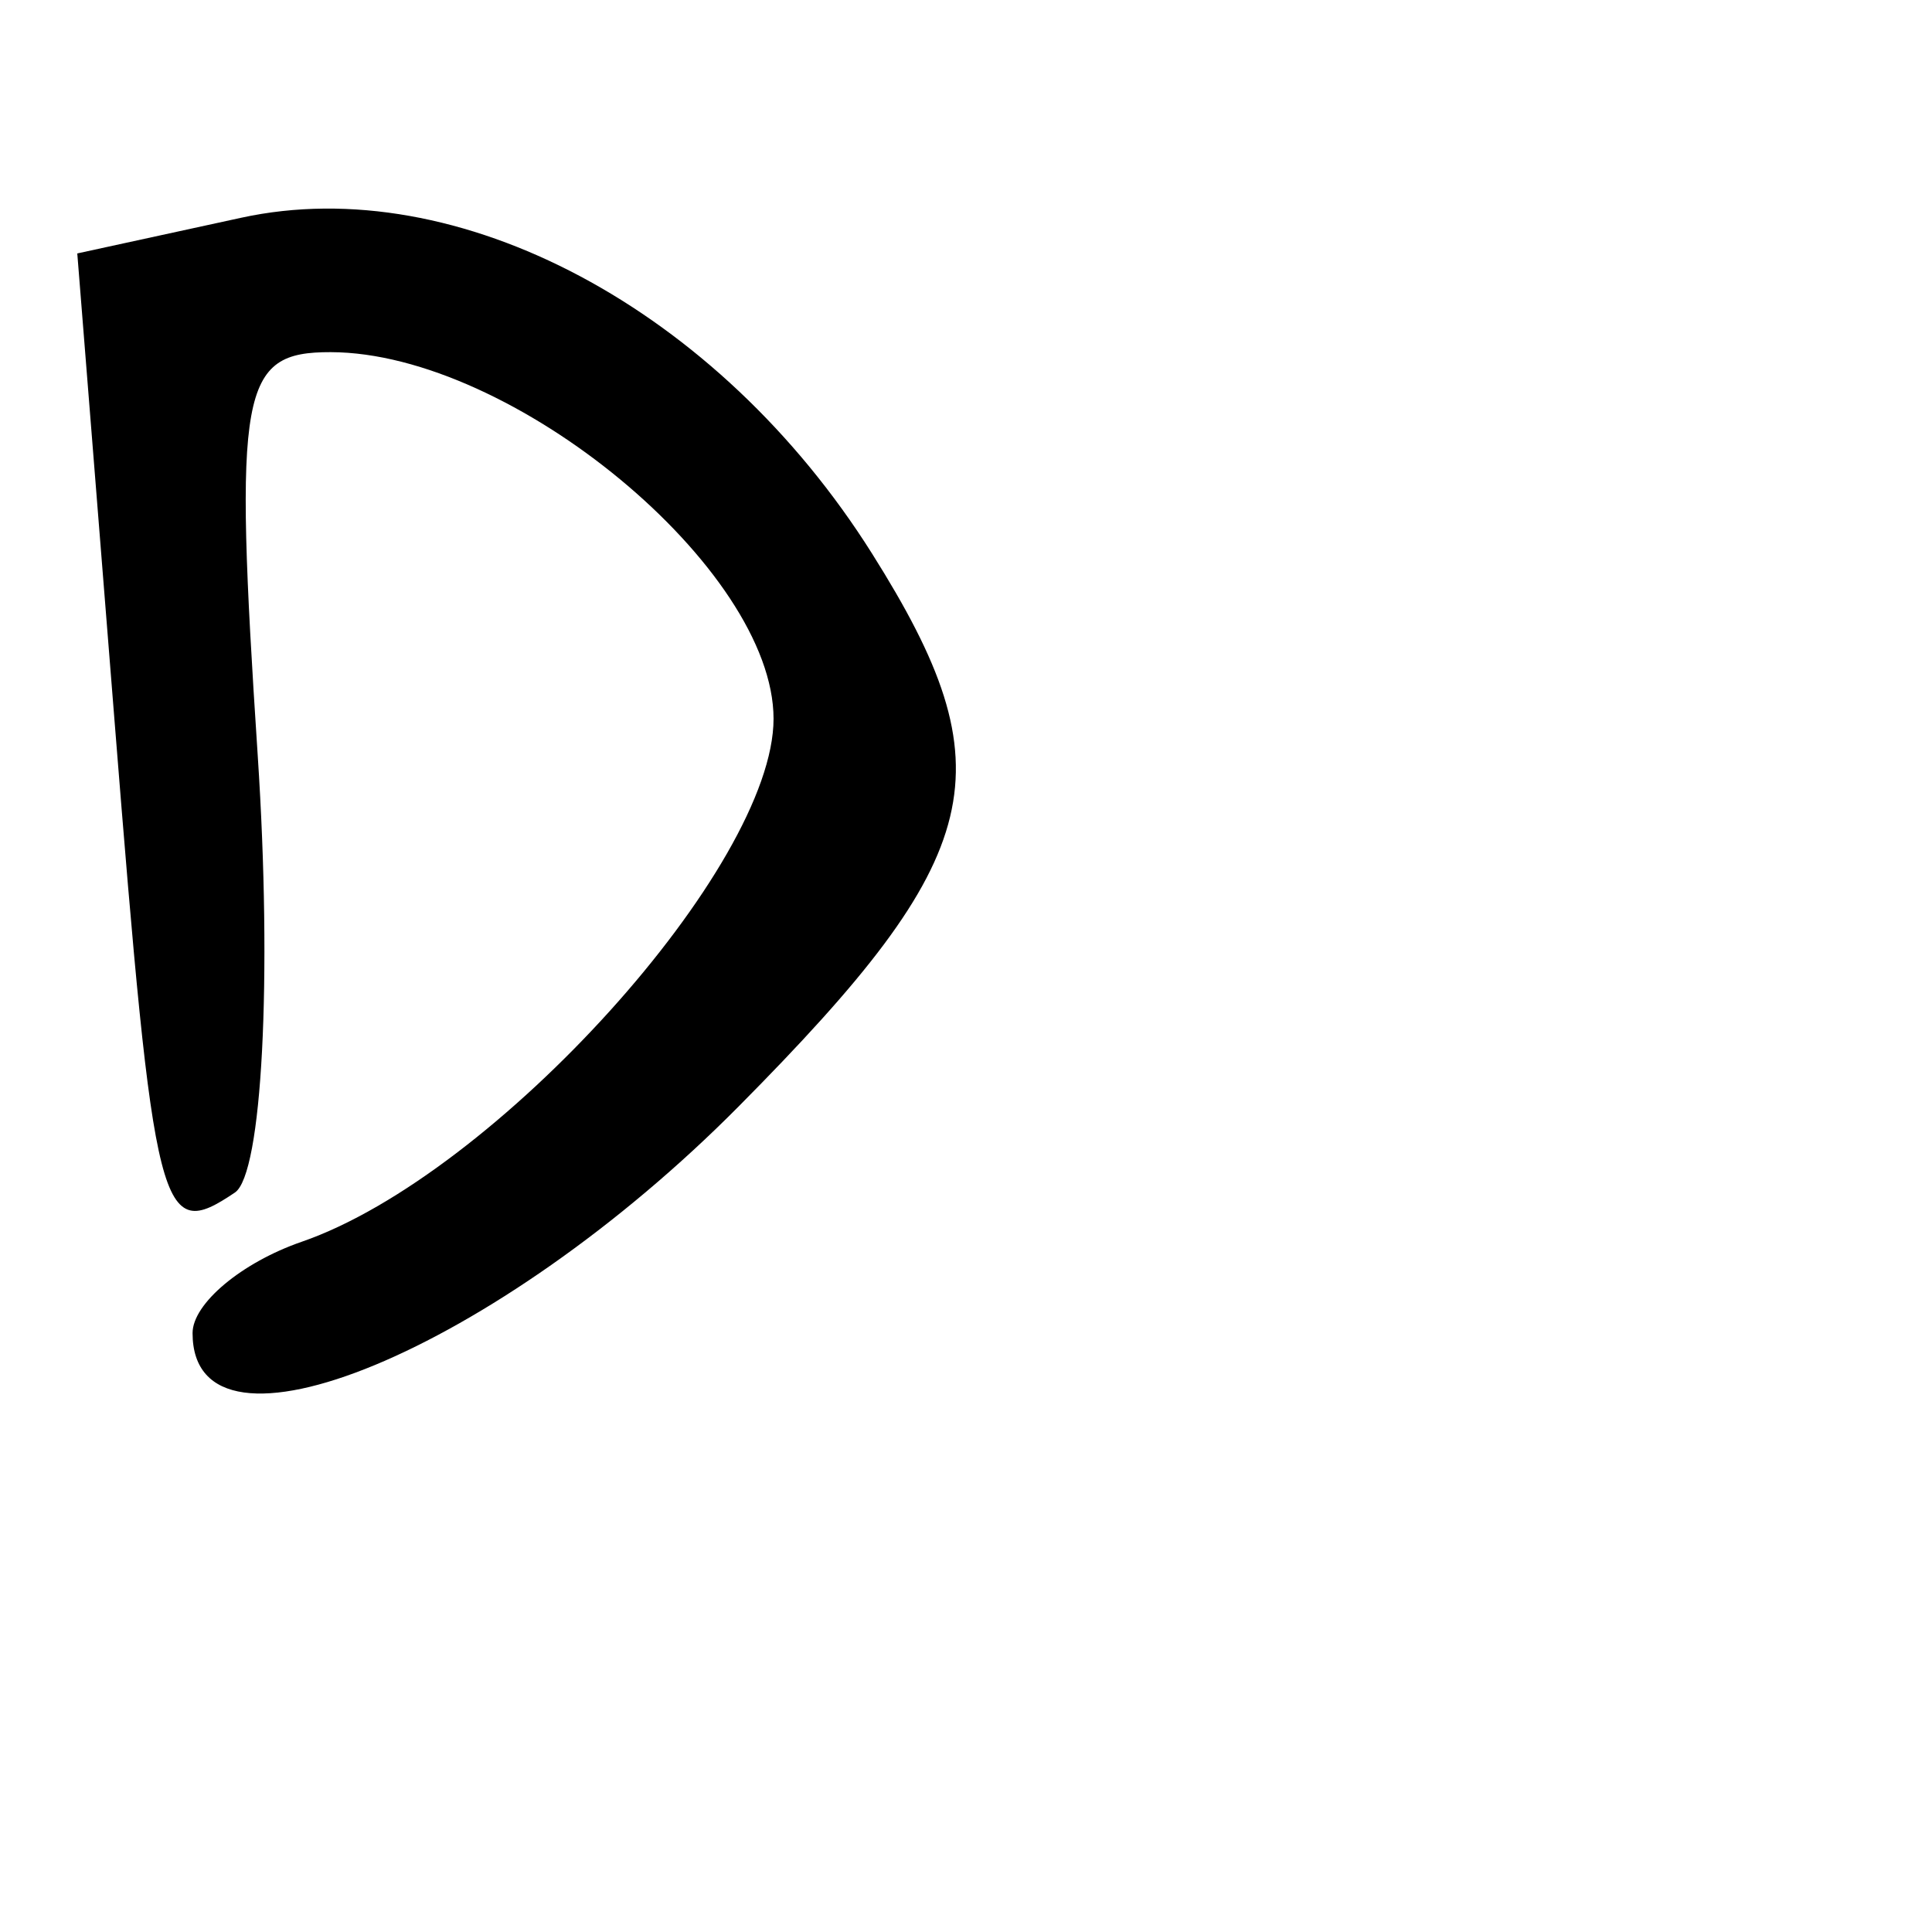 <?xml version="1.0" encoding="UTF-8" standalone="no"?>
<!-- Created with Inkscape (http://www.inkscape.org/) -->

<svg
   xmlns:dc="http://purl.org/dc/elements/1.1/"
   xmlns:cc="http://creativecommons.org/ns#"
   xmlns:rdf="http://www.w3.org/1999/02/22-rdf-syntax-ns#"
   xmlns:svg="http://www.w3.org/2000/svg"
   xmlns="http://www.w3.org/2000/svg"
   xmlns:sodipodi="http://sodipodi.sourceforge.net/DTD/sodipodi-0.dtd"
   xmlns:inkscape="http://www.inkscape.org/namespaces/inkscape"
   width="1000"
   height="1000"
   viewBox="0 0 1000 1000"
   version="1.1"
   id="svg756"
   inkscape:version="0.92.3 (2405546, 2018-03-11)"
   sodipodi:docname="u0044.svg">
  <defs
     id="defs750" />
  <sodipodi:namedview
     id="base"
     pagecolor="#ffffff"
     bordercolor="#666666"
     borderopacity="1.0"
     inkscape:pageopacity="0.0"
     inkscape:pageshadow="2"
     inkscape:zoom="0.35"
     inkscape:cx="551.42857"
     inkscape:cy="576.33663"
     inkscape:document-units="px"
     inkscape:current-layer="layer1"
     showgrid="true"
     units="px"
     inkscape:window-width="1118"
     inkscape:window-height="864"
     inkscape:window-x="666"
     inkscape:window-y="128"
     inkscape:window-maximized="0"
     showguides="true"
     inkscape:guide-bbox="true">
    <inkscape:grid
       type="xygrid"
       id="grid758" />
    <sodipodi:guide
       position="240,200"
       orientation="0,1"
       id="guide8"
       inkscape:locked="false" />
  </sodipodi:namedview>
  <g
     inkscape:label="Layer 1"
     inkscape:groupmode="layer"
     id="layer1"
     transform="translate(0,-32.417)"
     style="display:inline">
    <path
       style="display:inline;fill:#000000;stroke-width:28.521"
       d="m 99.673,722.417 c 0,-15.262 25.412,-36.529 56.472,-47.258 100.159,-34.6 244.244,-194.288 244.244,-270.693 0,-77.587 -135.256,-189.573 -229.21,-189.776 -46.881,-0.101 -50.279,18.683 -37.778,208.843 7.583,115.346 2.29,216.654 -11.814,226.141 C 82.82,675.75 79.908,664.314 59.225,404.81 L 40,163.595 124.868,145.12 C 237.044,120.702 371.693,192.387 451.367,318.945 522.004,431.148 511.439,474.896 382.238,605.195 257.175,731.321 99.673,796.66 99.673,722.417 Z"
       id="path600"
       inkscape:connector-curvature="0" />
  </g>
</svg>
